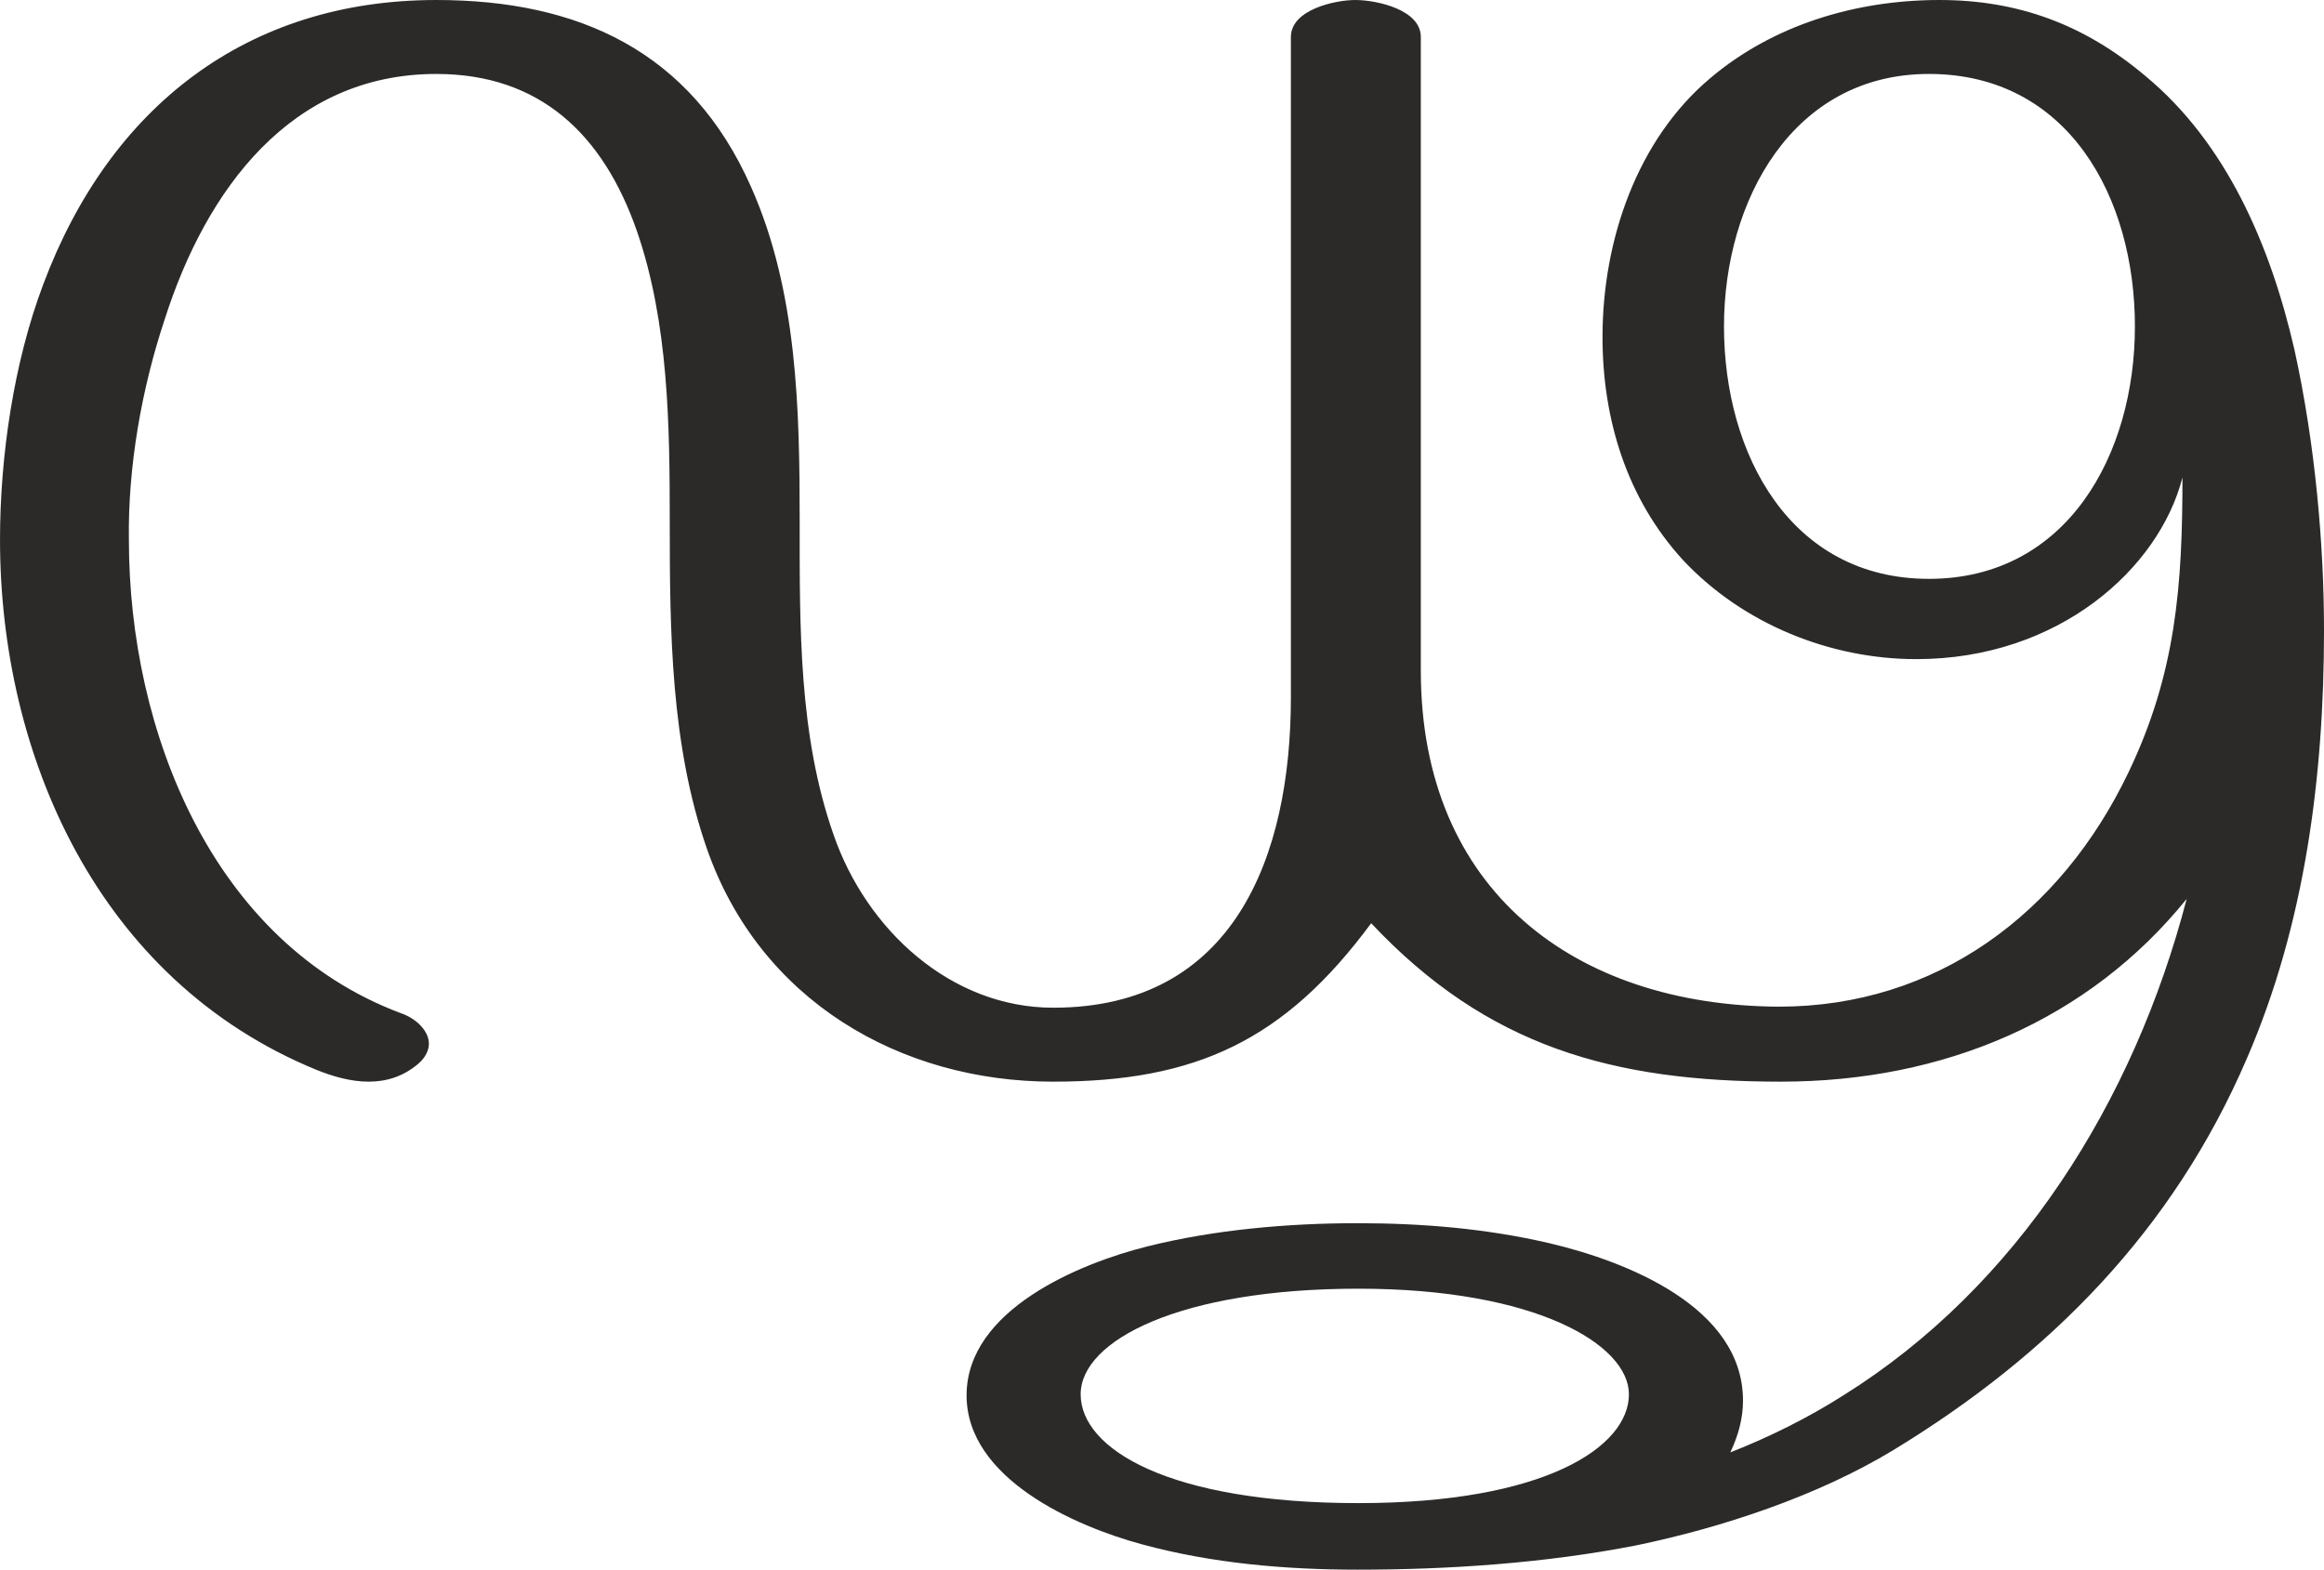<?xml version="1.0" encoding="UTF-8"?>
<!DOCTYPE svg PUBLIC "-//W3C//DTD SVG 1.1//EN" "http://www.w3.org/Graphics/SVG/1.1/DTD/svg11.dtd">
<!-- Creator: CorelDRAW X8 -->
<svg xmlns="http://www.w3.org/2000/svg" xml:space="preserve" width="2200px" height="1486px" version="1.1" style="shape-rendering:geometricPrecision; text-rendering:geometricPrecision; image-rendering:optimizeQuality; fill-rule:evenodd; clip-rule:evenodd"
viewBox="0 0 2200 1486"
 xmlns:xlink="http://www.w3.org/1999/xlink">
 <defs>
  <style type="text/css">
   <![CDATA[
    .fil0 {fill:#2B2A29;fill-rule:nonzero}
   ]]>
  </style>
 </defs>
 <g id="Layer_x0020_1">
  <path class="fil0" d="M1826 548c-131,0 -194,-118 -194,-239 0,-119 65,-239 194,-239 132,0 195,117 195,239 0,121 -64,239 -195,239zm-140 476c154,0 291,-58 384,-173 -50,192 -160,367 -325,470 -33,21 -69,39 -107,54 8,-17 12,-33 12,-49 0,-89 -111,-132 -183,-149 -60,-14 -121,-19 -182,-19 -65,0 -135,6 -199,22 -64,16 -171,60 -171,141 0,79 103,124 166,141 66,18 136,24 204,24 86,0 177,-6 264,-23 82,-17 172,-47 243,-90 148,-90 265,-208 335,-371 55,-127 73,-267 73,-405 0,-80 -8,-175 -28,-266 -23,-100 -65,-196 -141,-259 -58,-49 -121,-72 -195,-72 -80,0 -158,24 -217,74 -69,58 -102,153 -102,245 0,78 23,153 76,211 57,61 140,94 221,94 135,0 230,-86 252,-172 0,102 -6,185 -51,279 -64,134 -182,222 -331,222 -193,-1 -339,-110 -339,-318l0 -600c0,-26 -42,-35 -62,-35 -19,0 -61,9 -61,35l0 625c0,151 -54,294 -225,294 -97,0 -177,-74 -208,-164 -33,-94 -32,-197 -32,-295 0,-107 -2,-219 -46,-318 -57,-129 -164,-177 -298,-177 -179,0 -309,101 -372,269 -28,74 -41,163 -41,242 0,203 92,417 300,502 15,6 32,11 49,11 17,0 33,-5 47,-17 7,-6 10,-13 10,-19 0,-12 -12,-24 -27,-29 -178,-67 -257,-267 -257,-448 -1,-69 12,-143 34,-209 39,-122 119,-232 257,-232 98,0 158,57 190,149 30,87 31,184 31,276 0,103 1,210 35,308 50,144 183,221 328,221 135,0 219,-39 301,-150 110,117 229,150 388,150zm-400 399c-179,0 -263,-51 -263,-103 0,-51 94,-100 263,-100 168,0 256,53 256,100 0,50 -80,103 -256,103z"/>
 </g>
</svg>
